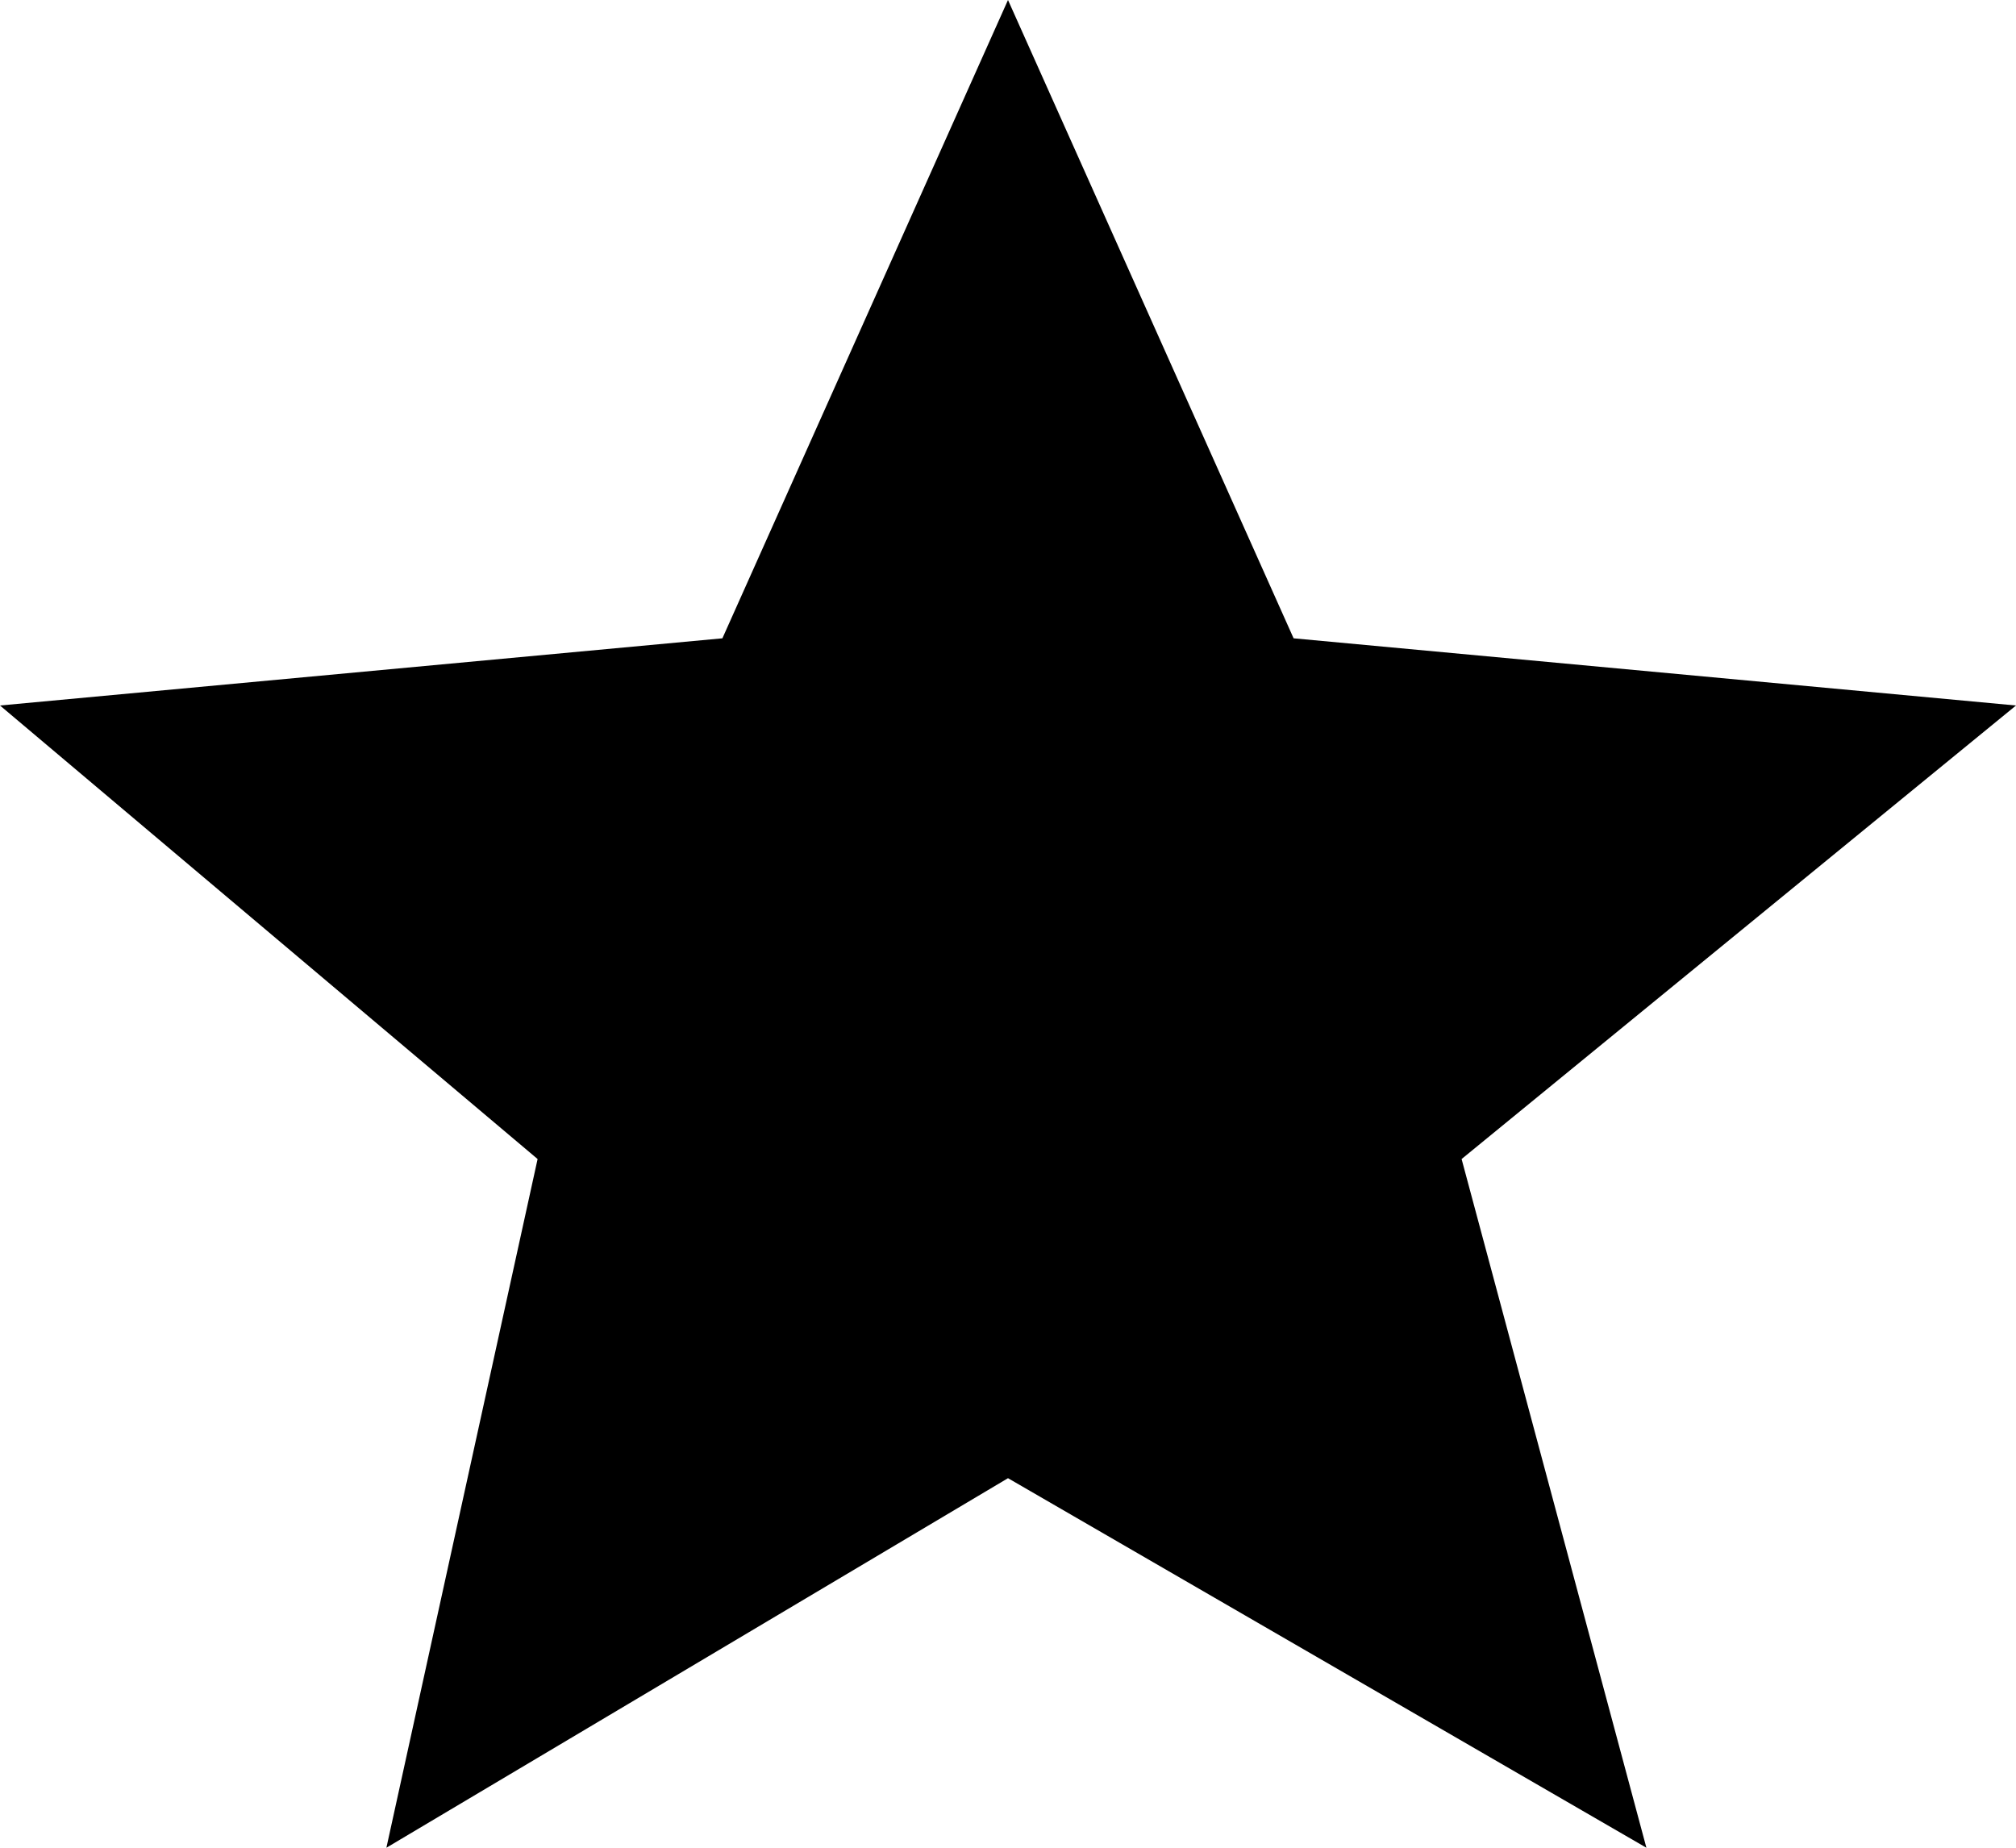 <?xml version="1.0" encoding="iso-8859-1"?>
<!-- Generator: Adobe Illustrator 22.1.0, SVG Export Plug-In . SVG Version: 6.00 Build 0)  -->
<svg version="1.1" id="Filled_3_" xmlns="http://www.w3.org/2000/svg" xmlns:xlink="http://www.w3.org/1999/xlink" x="0px" y="0px"
	 viewBox="0 0 12 11" style="enable-background:new 0 0 12 11;" xml:space="preserve">
<path d="M9.8,11L6,8.8L2.3,11l0.9-4.1L0,4.2l4.3-0.4L6,0l1.7,3.8L12,4.2L8.7,6.9L9.8,11z"/>
</svg>

